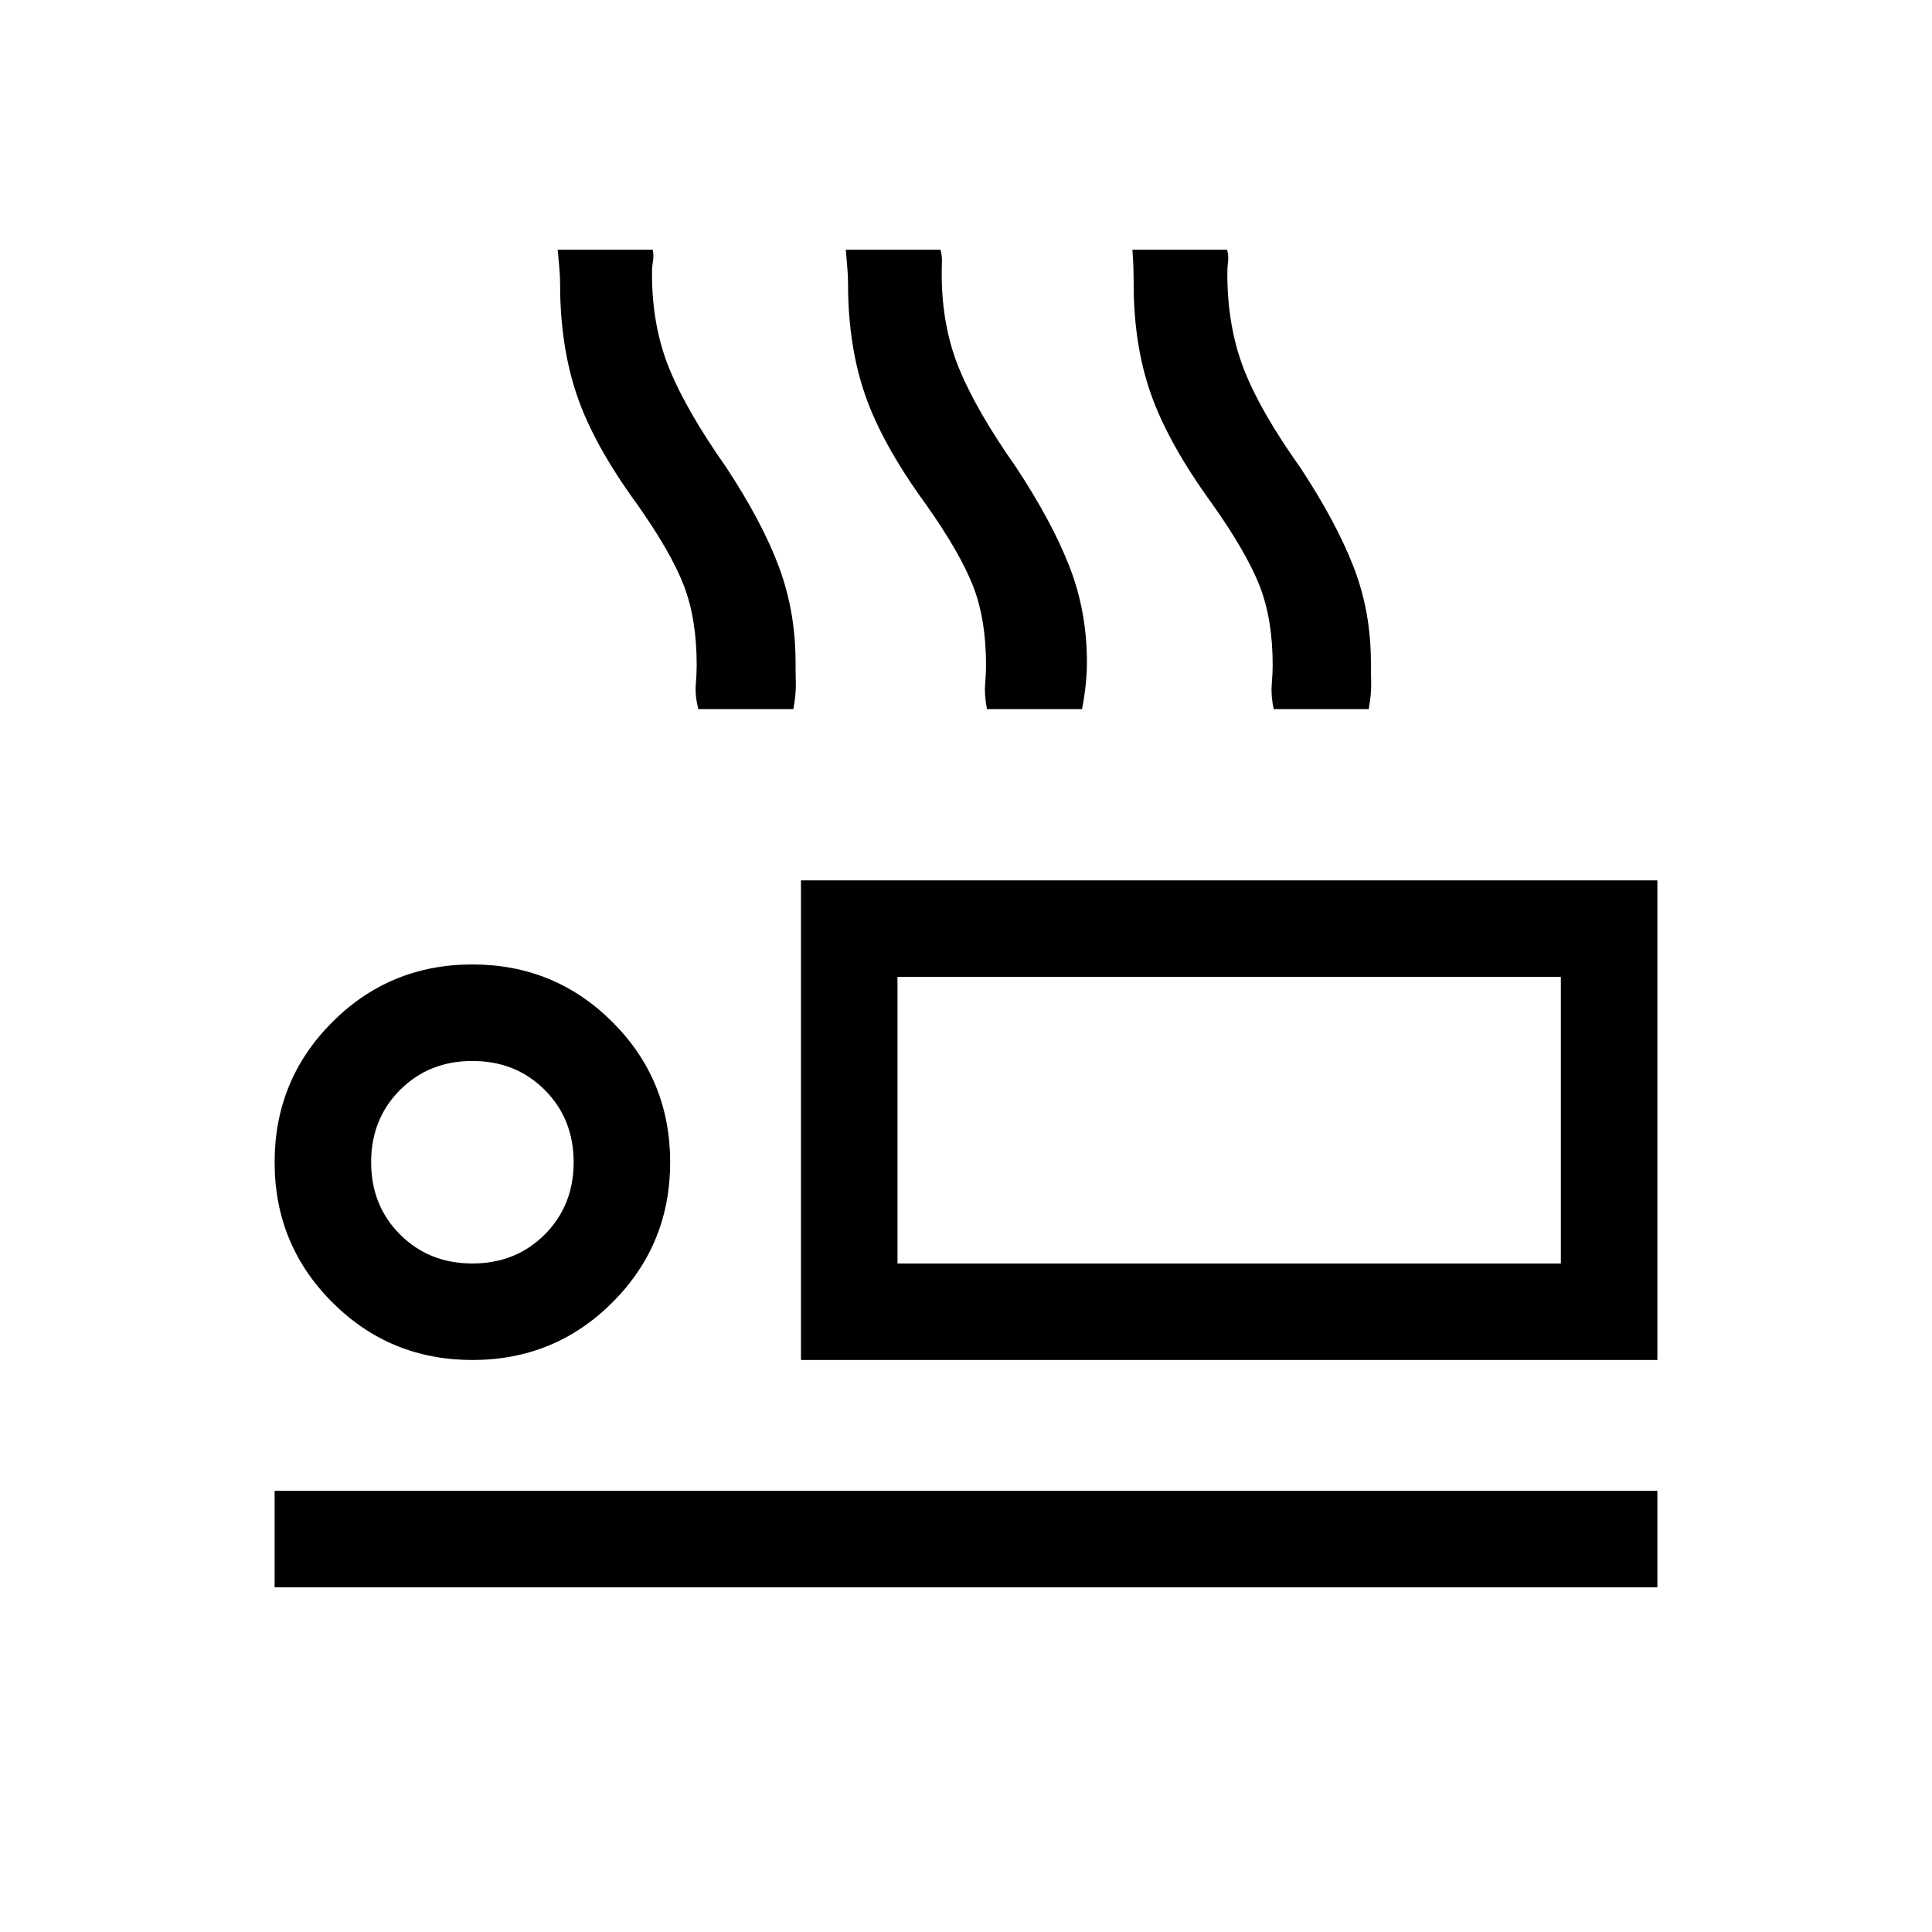 <svg xmlns="http://www.w3.org/2000/svg" height="20" viewBox="0 -960 960 960" width="20"><path d="M347-607.65q-1.72-6.66-1.27-12.24.46-5.57.46-9.45 0-23.08-6.38-39.68-6.39-16.59-23.3-40.53-21.59-29.64-29.89-54.18-8.31-24.54-8.31-55.23 0-4.08-.42-8.34-.43-4.26-.77-8.62h47.23q.58 2.94.09 5.9-.48 2.95-.48 5.87 0 26.29 8.62 47.35 8.61 21.07 28.23 48.96 17.88 27.14 26.19 49.41 8.31 22.26 8.31 47.43 0 5.22.13 10.51.14 5.3-1.22 12.84H347Zm143.46 0q-1.41-6.66-.95-12.24.45-5.57.45-9.45 0-23.08-6.54-39.68-6.53-16.59-23.45-40.53-21.58-29.64-30.08-54.18t-8.5-55.23q0-4.08-.39-8.3-.38-4.22-.73-8.66h47.04q.84 2.88.73 5.99-.12 3.11-.12 5.78 0 26.29 8.68 47.35 8.67 21.07 28.28 48.96 17.89 27.15 26.54 49.41 8.66 22.26 8.66 47.43 0 5.22-.52 10.51-.52 5.3-1.87 12.84h-47.23Zm142.43 0q-1.42-6.66-.96-12.24.46-5.57.46-9.45 0-23.08-6.54-39.68-6.54-16.59-23.46-40.53-21.58-29.64-30.33-54.18t-8.75-55.23q0-4.08-.14-8.3-.13-4.22-.48-8.66h47.04q.85 2.94.48 5.9-.36 2.95-.36 5.87 0 26.29 8.13 47.34 8.13 21.05 28.02 48.97 17.88 27.15 26.54 49.41 8.65 22.26 8.65 47.43 0 5.22.14 10.51.13 5.3-1.22 12.84h-47.22ZM398-284.23v-238.31h425.54v238.31H398Zm47.96-190.35v142.39-142.39Zm-309.5 303.31v-47.96h687.08v47.96H136.46Zm98.28-112.96q-40.97 0-69.62-28.64-28.66-28.65-28.66-69.62 0-40.97 28.65-69.62 28.64-28.66 69.61-28.66t69.63 28.64Q333-423.48 333-382.51q0 40.97-28.64 69.62-28.64 28.66-69.62 28.66Zm-.01-47.96q21.56 0 35.93-14.38 14.38-14.38 14.38-35.93 0-21.55-14.38-35.93-14.37-14.38-35.93-14.38-21.55 0-35.93 14.38-14.38 14.38-14.38 35.93 0 21.55 14.38 35.93 14.38 14.38 35.93 14.38Zm211.23 0h329.62v-142.39H445.96v142.39ZM234.73-382.5Z"/></svg>